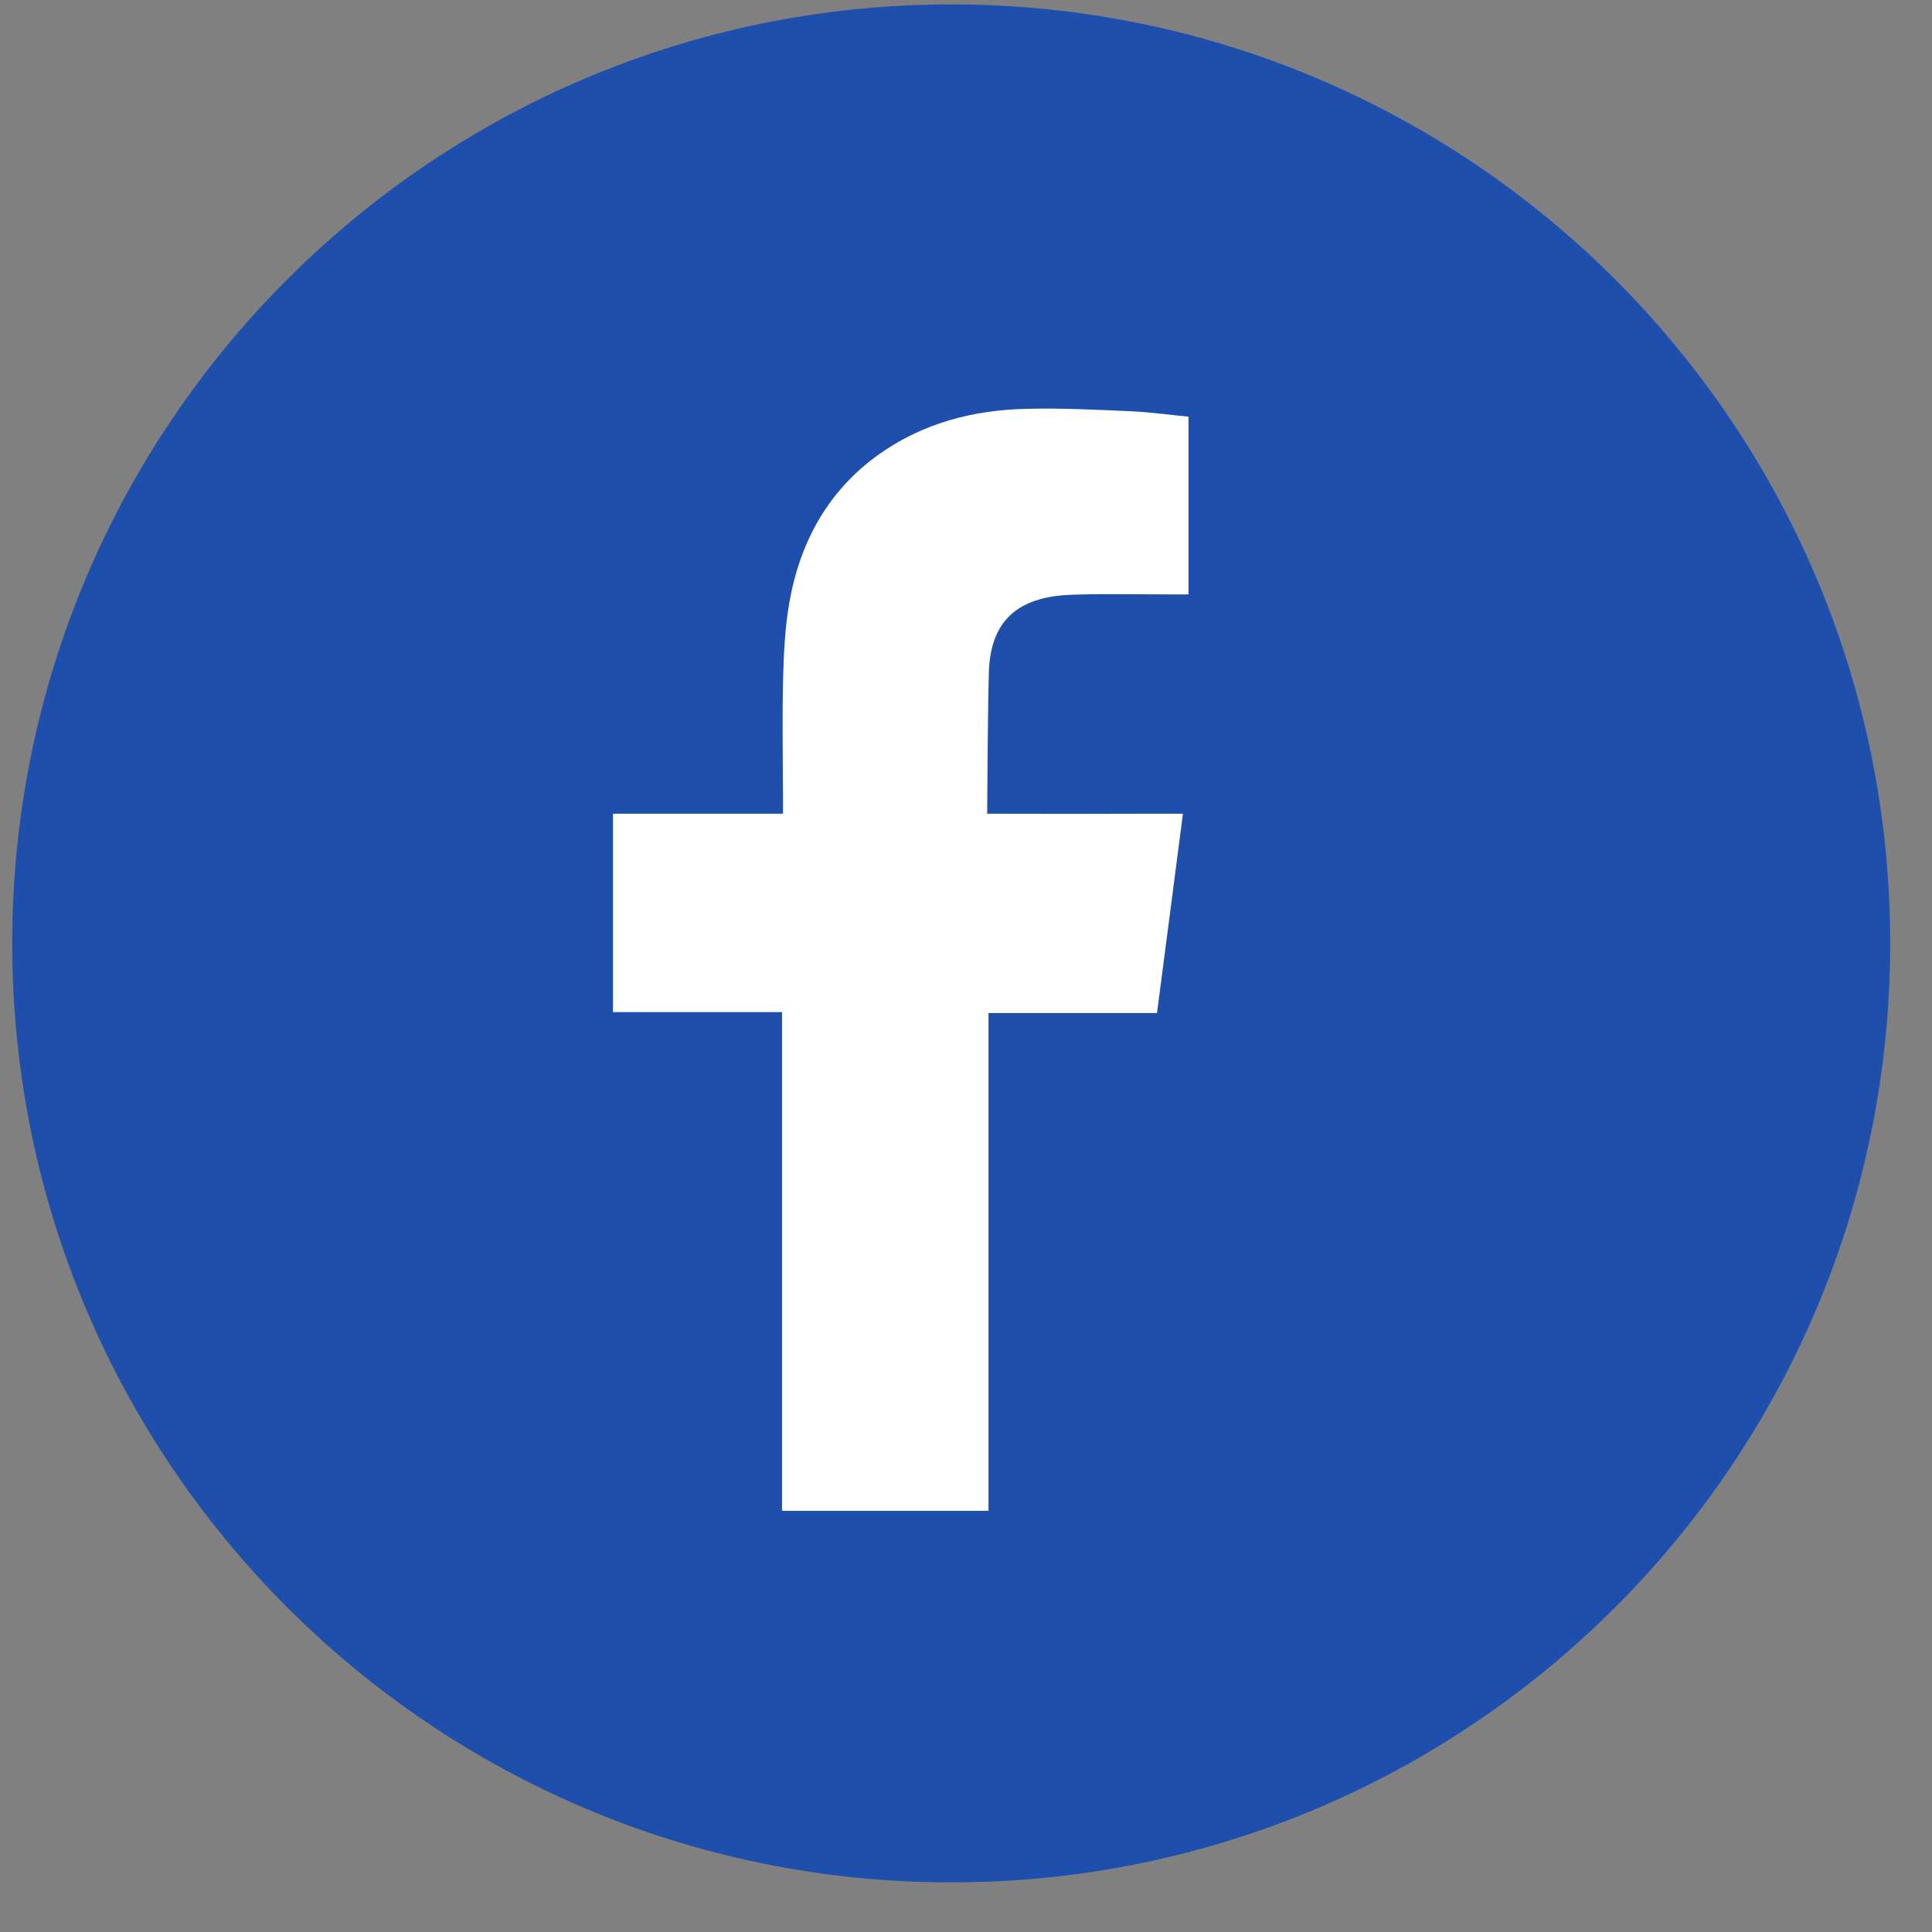 <svg width="28" height="28" viewBox="0 0 28 28" fill="none" xmlns="http://www.w3.org/2000/svg">
<rect x="0" y="0" width="28" height="28" fill="#808080" stroke="none"/>
<path d="M13.785 27.281C21.301 27.281 27.394 21.188 27.394 13.672C27.394 6.157 21.301 0.064 13.785 0.064C6.269 0.064 0.177 6.157 0.177 13.672C0.177 21.188 6.269 27.281 13.785 27.281Z" fill="#1E4FAD"/>
<path fill-rule="evenodd" clip-rule="evenodd" d="M15.535 8.619C16.029 8.603 16.525 8.615 17.021 8.615C17.082 8.615 17.142 8.615 17.225 8.615V6.039C16.96 6.013 16.684 5.975 16.408 5.961C15.899 5.939 15.391 5.912 14.883 5.925C14.107 5.941 13.374 6.131 12.732 6.589C11.995 7.118 11.592 7.861 11.439 8.738C11.375 9.1 11.359 9.475 11.349 9.843C11.335 10.42 11.346 10.999 11.348 11.576V11.793H8.884V14.668H11.334V21.896H14.326V14.682H16.768C16.894 13.726 17.015 12.779 17.144 11.793C16.948 11.793 16.771 11.793 16.596 11.793C15.901 11.796 14.307 11.793 14.307 11.793C14.307 11.793 14.314 10.367 14.331 9.749C14.354 8.902 14.857 8.644 15.535 8.619Z" fill="white"/>
</svg>
